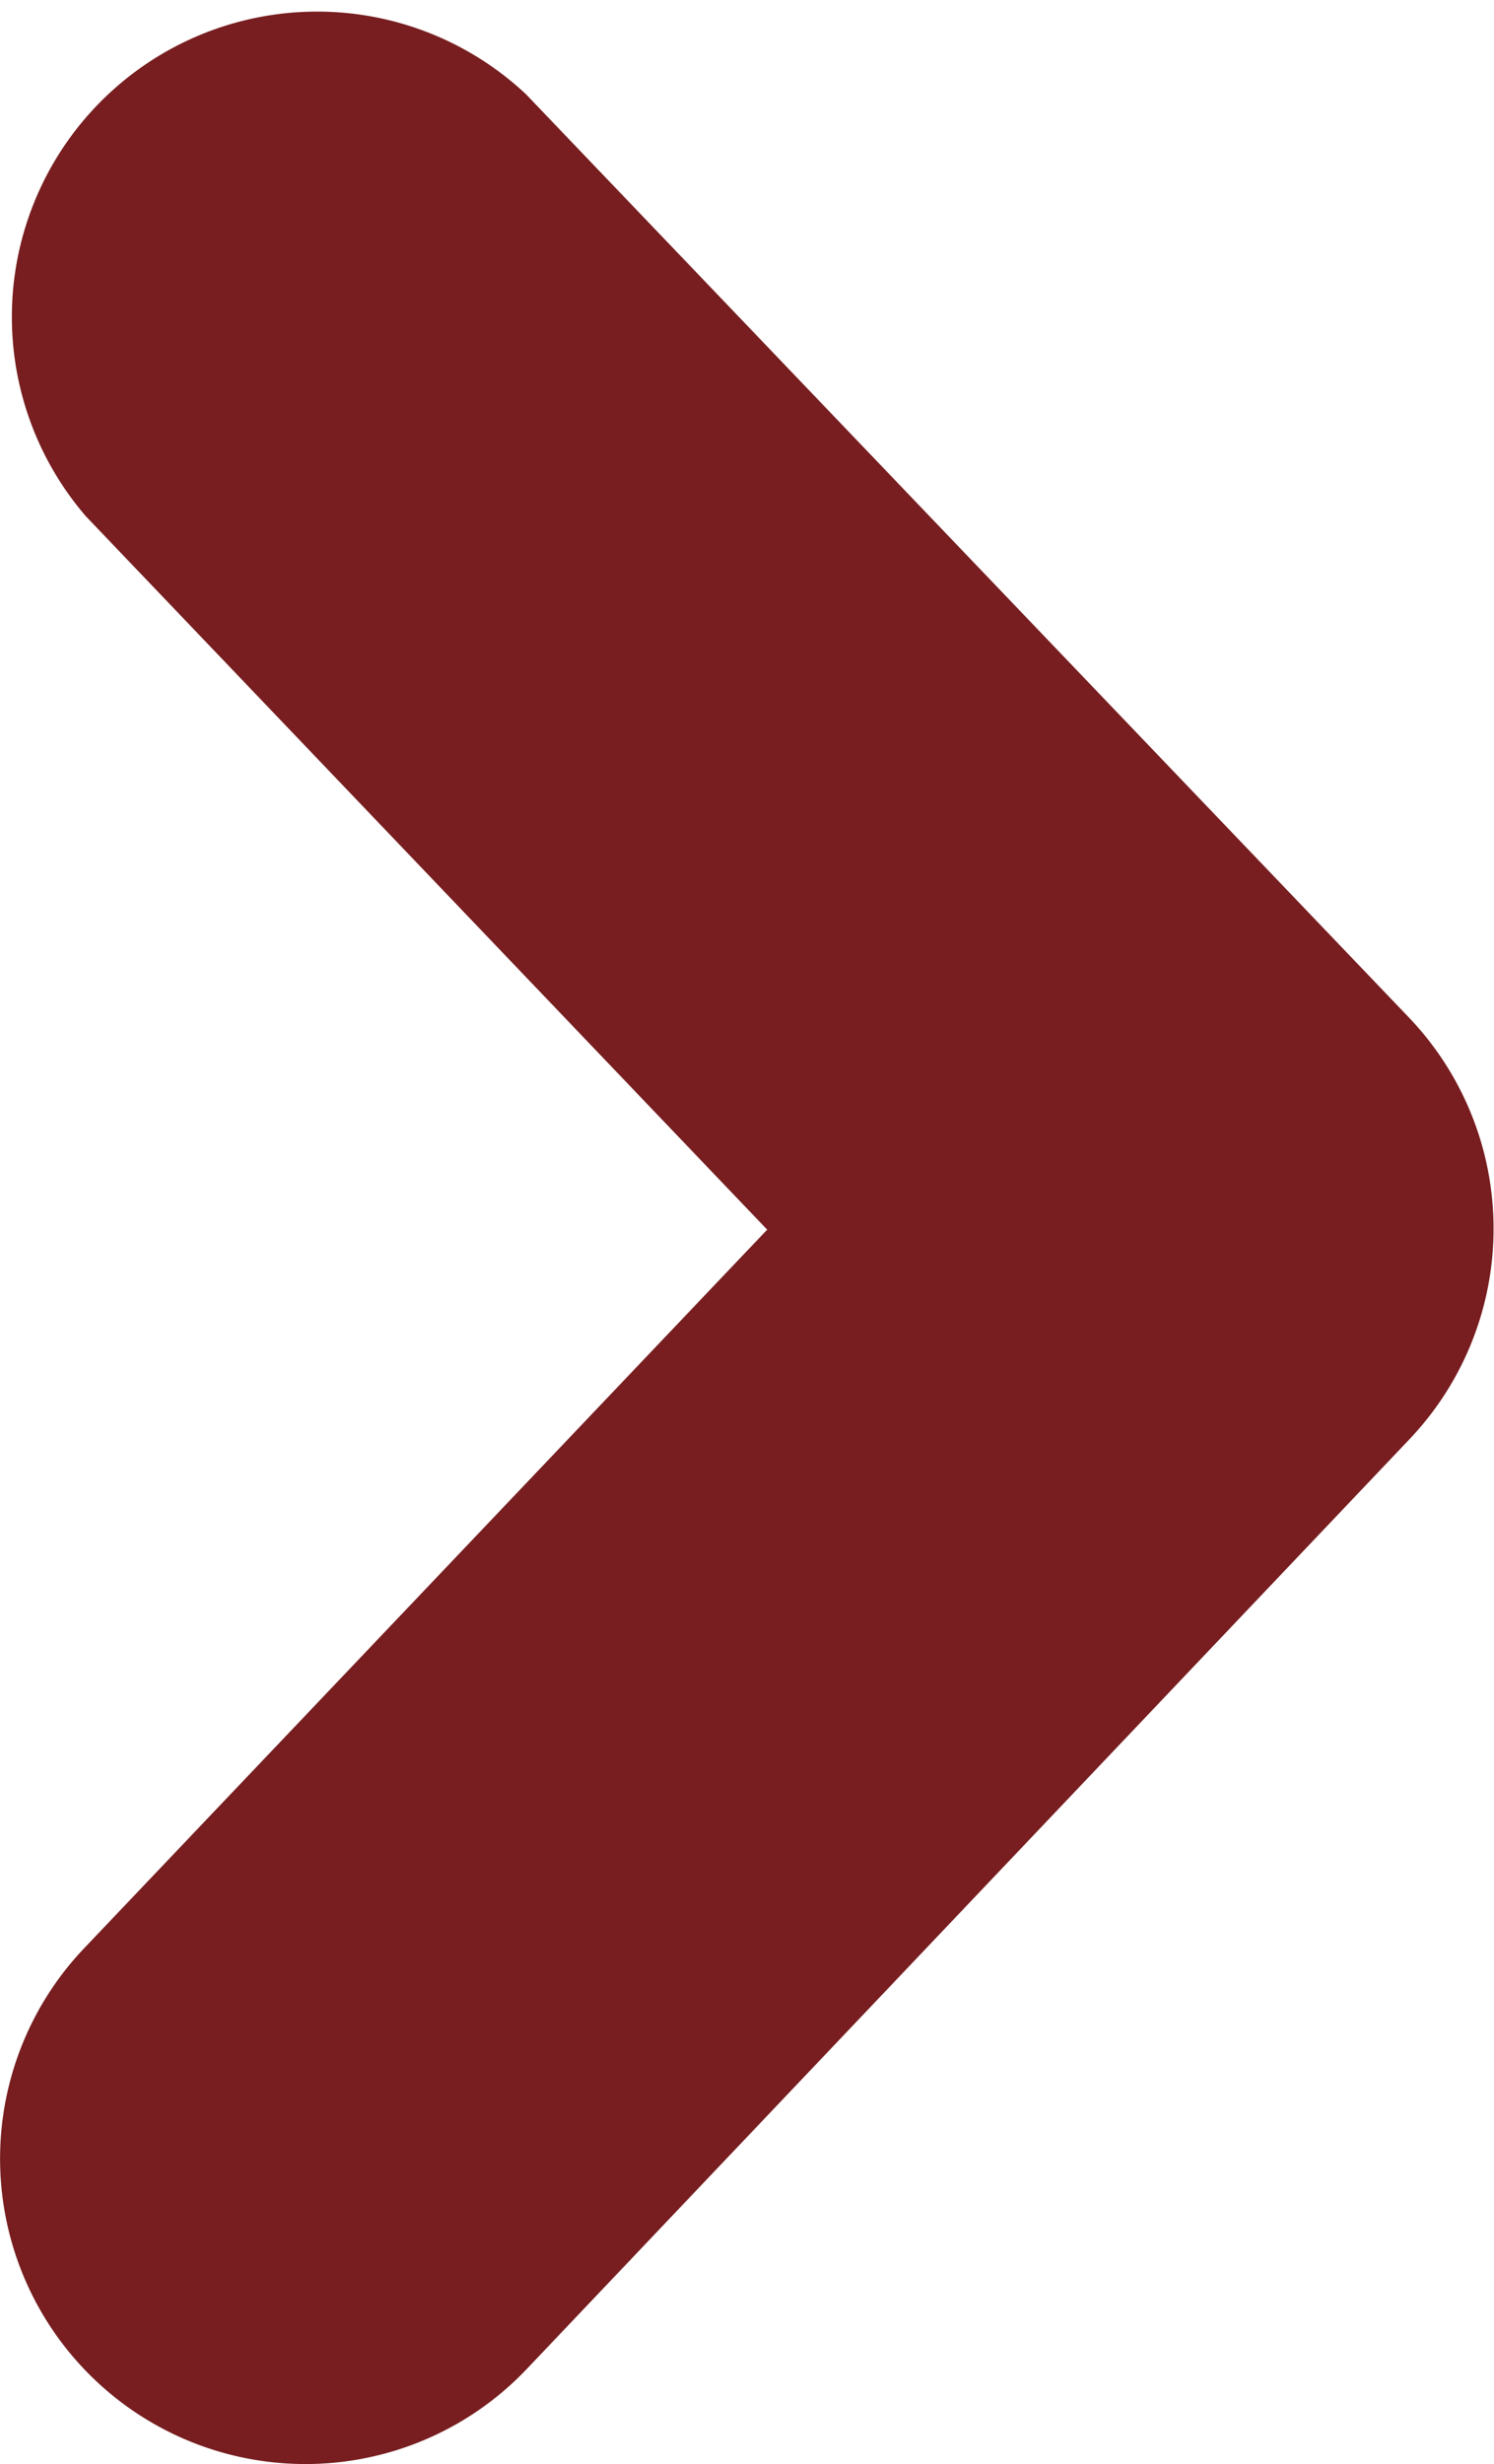 <svg xmlns="http://www.w3.org/2000/svg" width="6" height="9.893" viewBox="0 0 6 9.893">
  <path id="arrow_-_right" data-name="arrow - right" d="M10.281,9.893a1.226,1.226,0,0,1-.888-2.071l2.743-2.885L9.4,2.073A1.226,1.226,0,0,1,11.167.378l3.548,3.709a1.227,1.227,0,0,1,0,1.692L11.17,9.512A1.225,1.225,0,0,1,10.281,9.893Z" transform="translate(-9.055 0)" fill="#781e20"/>
</svg>

